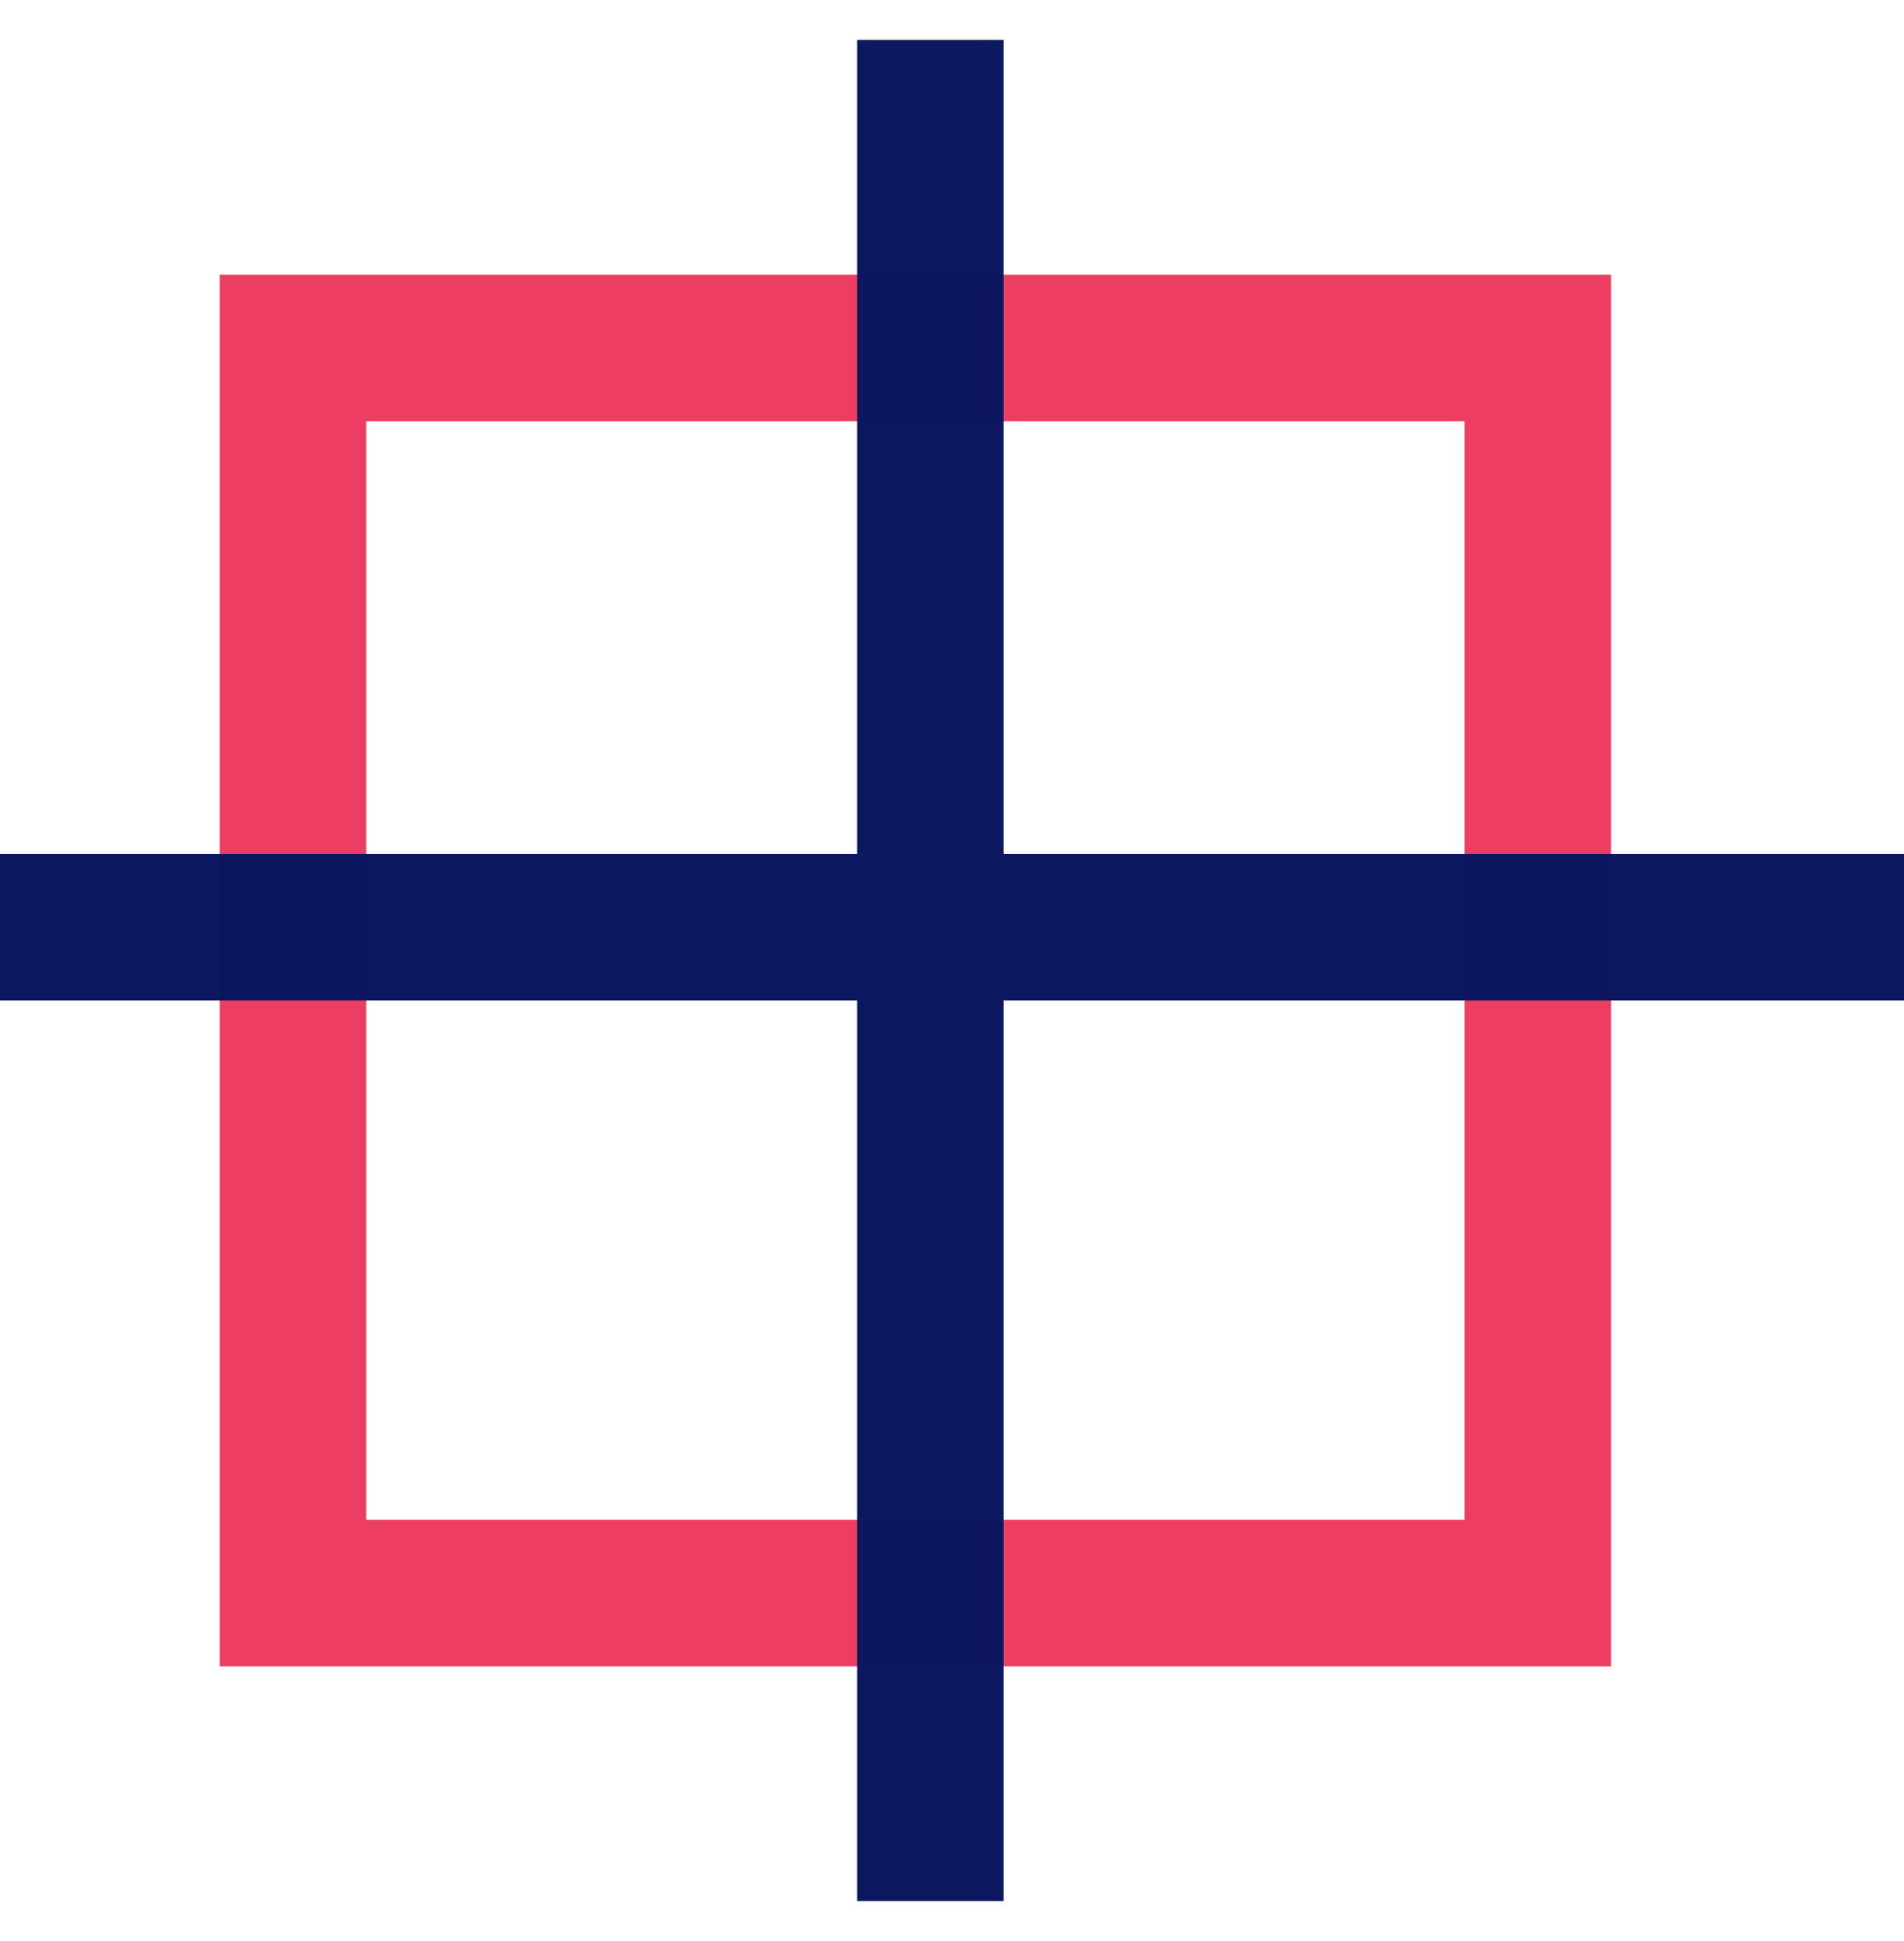 <svg xmlns="http://www.w3.org/2000/svg" width="52" height="53" viewBox="0 0 52 53">
    <g fill="none" fill-rule="evenodd" stroke-width="4">
        <path stroke="#ED3D62" d="M8 9.5H42V43.5H8z"/>
        <g stroke="#0A165F" opacity=".99">
            <path d="M0 26L50.818 26" transform="translate(0 .5) rotate(90 25.41 26)"/>
            <path d="M0 24.818L52 24.818" transform="translate(0 .5)"/>
        </g>
    </g>
</svg>
